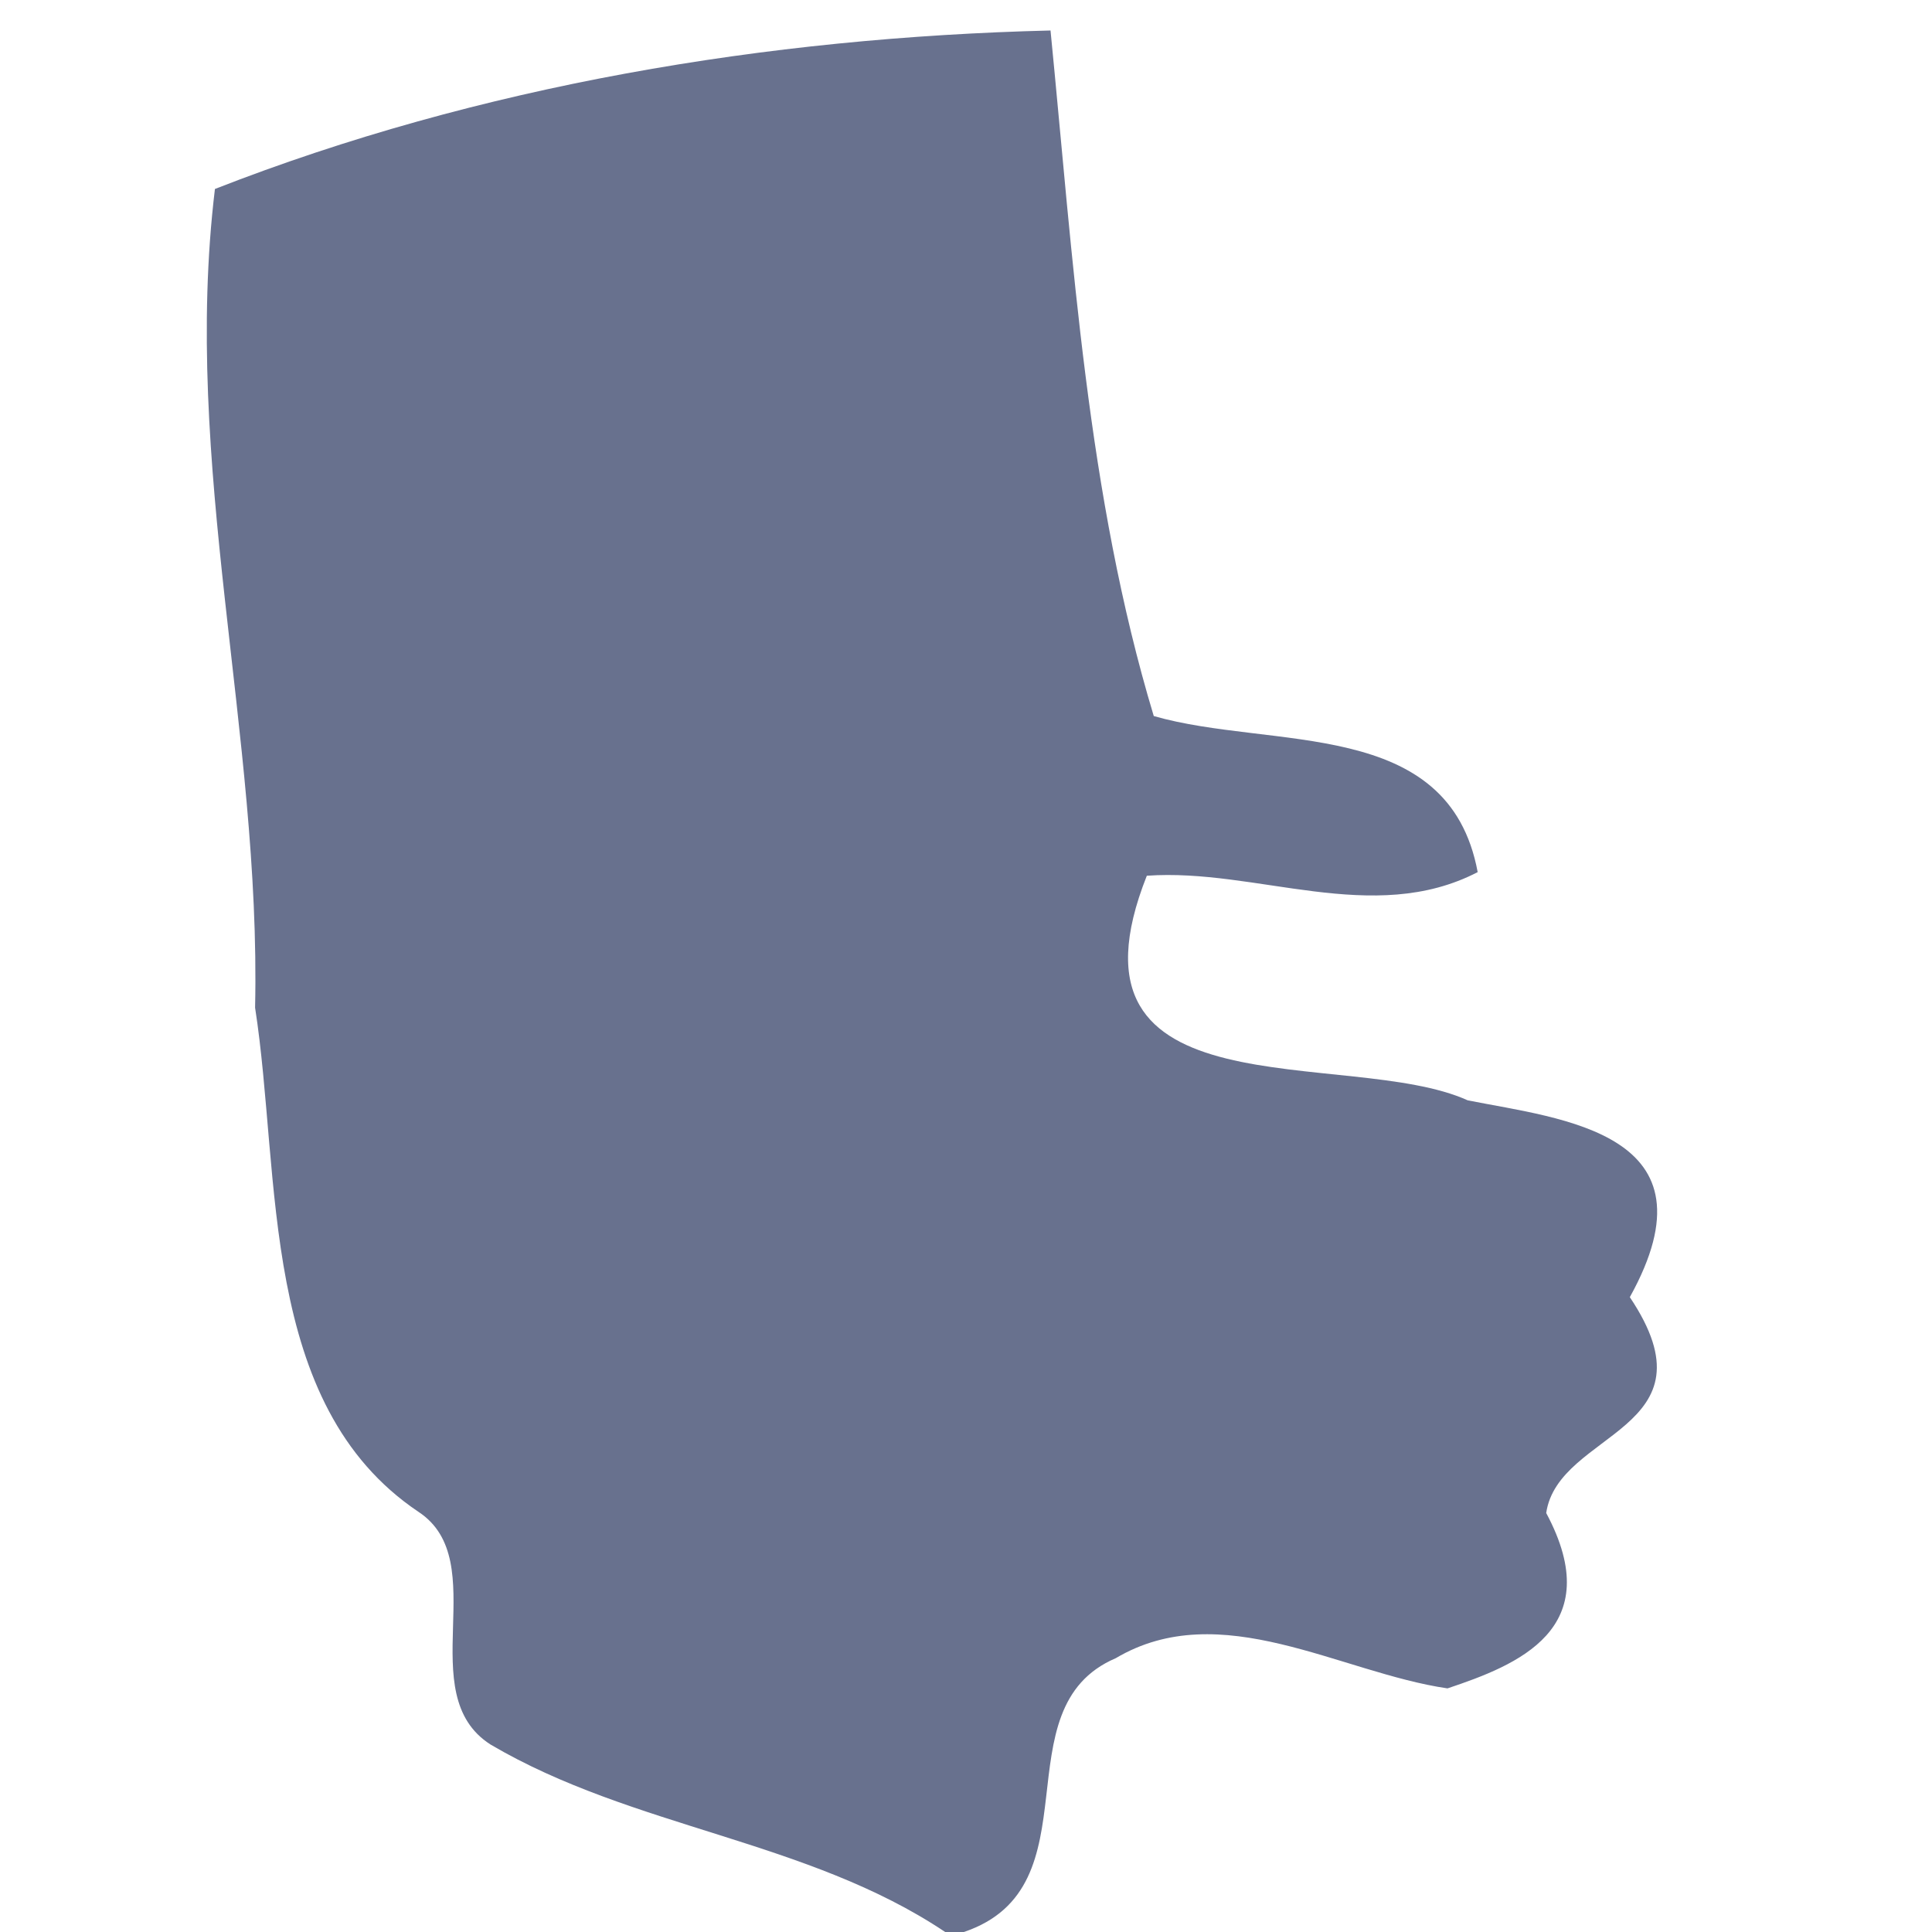 <?xml version="1.0" encoding="UTF-8" ?>
<!DOCTYPE svg PUBLIC "-//W3C//DTD SVG 1.1//EN" "http://www.w3.org/Graphics/SVG/1.1/DTD/svg11.dtd">
<svg width="64pt" height="64pt" viewBox="0 0 64 64" version="1.1" xmlns="http://www.w3.org/2000/svg">
<g id="#68718efe">
<path fill="#68718e" opacity="1.00" d=" M 7.12 6.26 C 15.89 2.83 25.42 1.24 34.80 1.01 C 35.55 8.61 36.01 16.39 38.22 23.72 C 42.15 24.85 47.99 23.73 48.95 28.89 C 45.48 30.69 41.61 28.75 37.99 29.01 C 34.81 37.03 44.66 34.66 48.62 36.45 C 51.73 37.07 57.02 37.51 53.99 42.97 C 56.96 47.40 51.62 47.39 51.22 50.12 C 53.28 53.97 50.25 55.16 47.95 55.93 C 44.39 55.41 40.44 52.87 36.96 54.93 C 33.08 56.59 36.37 62.50 31.93 64.00 L 31.31 64.00 C 26.74 60.94 20.97 60.57 16.25 57.79 C 13.62 56.11 16.36 51.72 13.86 50.08 C 8.56 46.52 9.32 38.97 8.45 33.38 C 8.65 24.31 6.02 15.37 7.12 6.26 Z" />
</g>
</svg>
